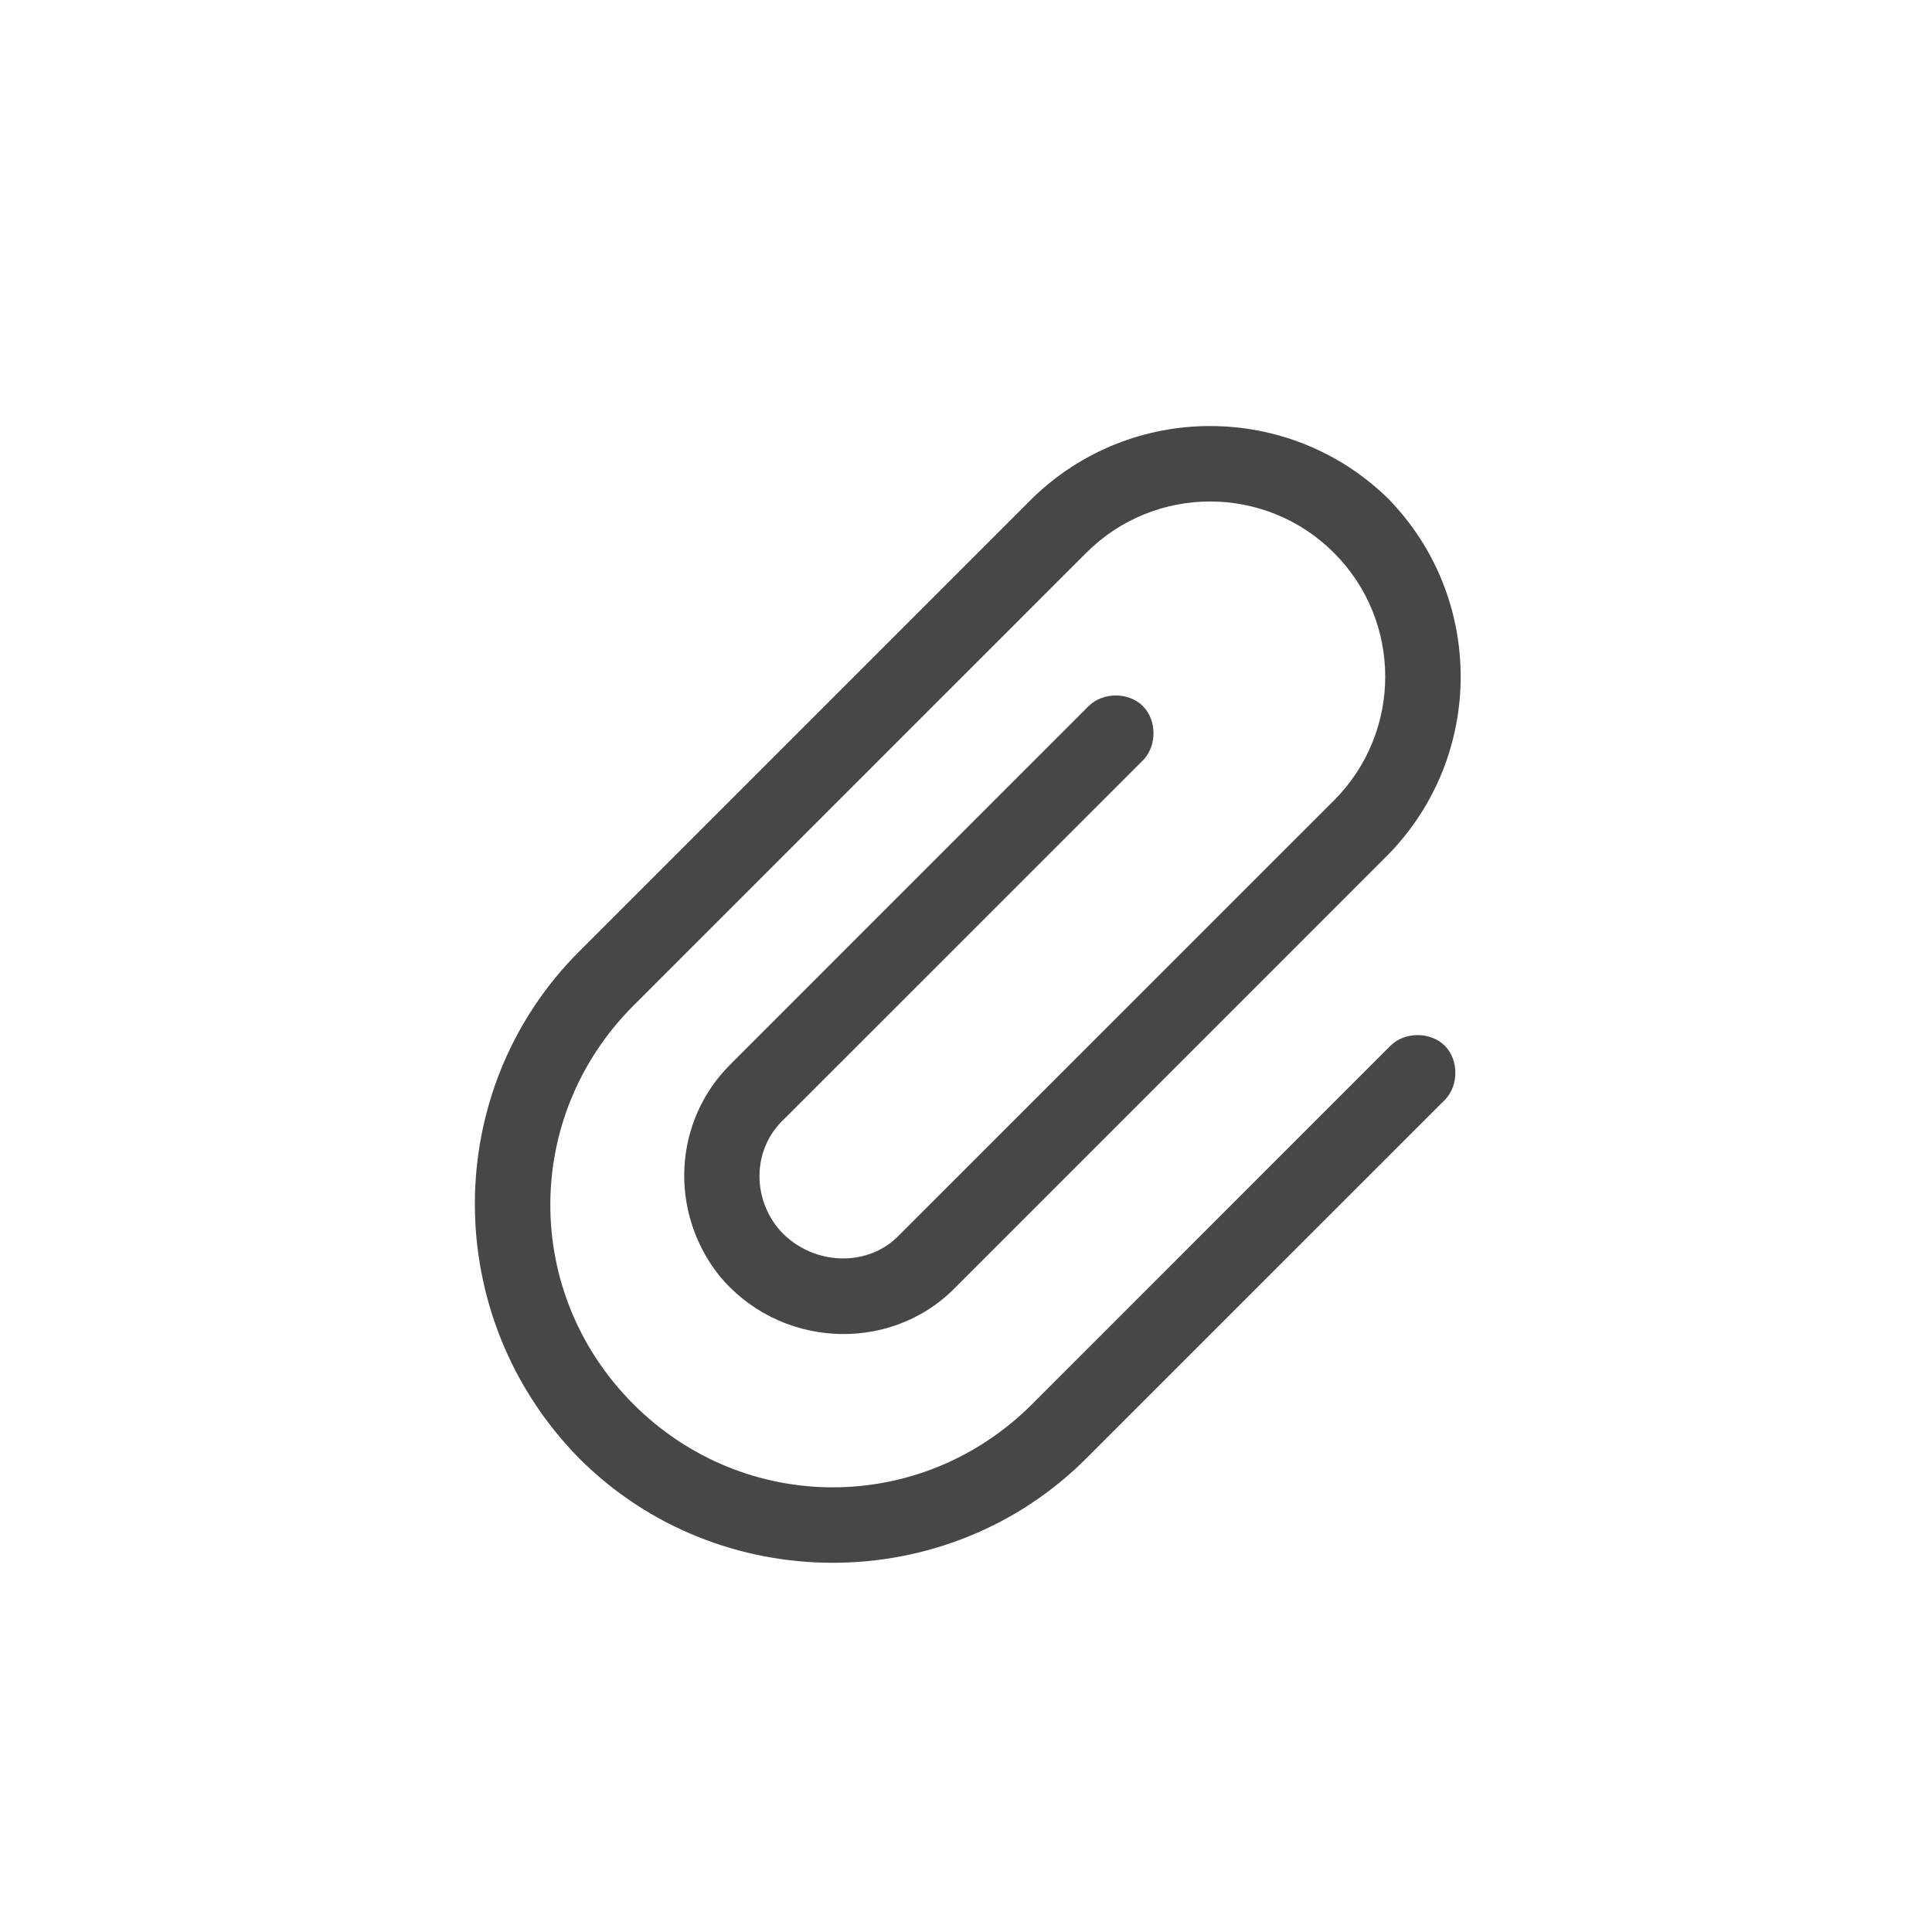 <svg width="32" height="32" viewBox="0 0 32 32" fill="none" xmlns="http://www.w3.org/2000/svg">
<g id="standalone / md / paperclip-md / regular">
<path id="icon" d="M22.094 9.156C20.961 8.023 19.125 8.023 17.992 9.156L10.492 16.656C8.656 18.492 8.656 21.422 10.492 23.258C12.328 25.094 15.258 25.094 17.094 23.258L23.031 17.32C23.266 17.086 23.695 17.086 23.93 17.32C24.164 17.555 24.164 17.984 23.93 18.219L17.992 24.156C15.688 26.461 11.898 26.461 9.594 24.156C7.289 21.812 7.289 18.062 9.594 15.758L17.094 8.258C18.734 6.656 21.352 6.656 22.992 8.258C24.594 9.898 24.594 12.516 22.992 14.156L15.805 21.344C14.711 22.438 12.875 22.32 11.898 21.109C11.078 20.055 11.156 18.57 12.094 17.633L18.031 11.695C18.266 11.461 18.695 11.461 18.93 11.695C19.164 11.93 19.164 12.359 18.93 12.594L12.992 18.531C12.484 19 12.445 19.781 12.875 20.328C13.383 20.953 14.359 21.031 14.906 20.445L22.094 13.258C23.227 12.125 23.227 10.289 22.094 9.156Z" fill="black" fill-opacity="0.72"/>
</g>
</svg>
